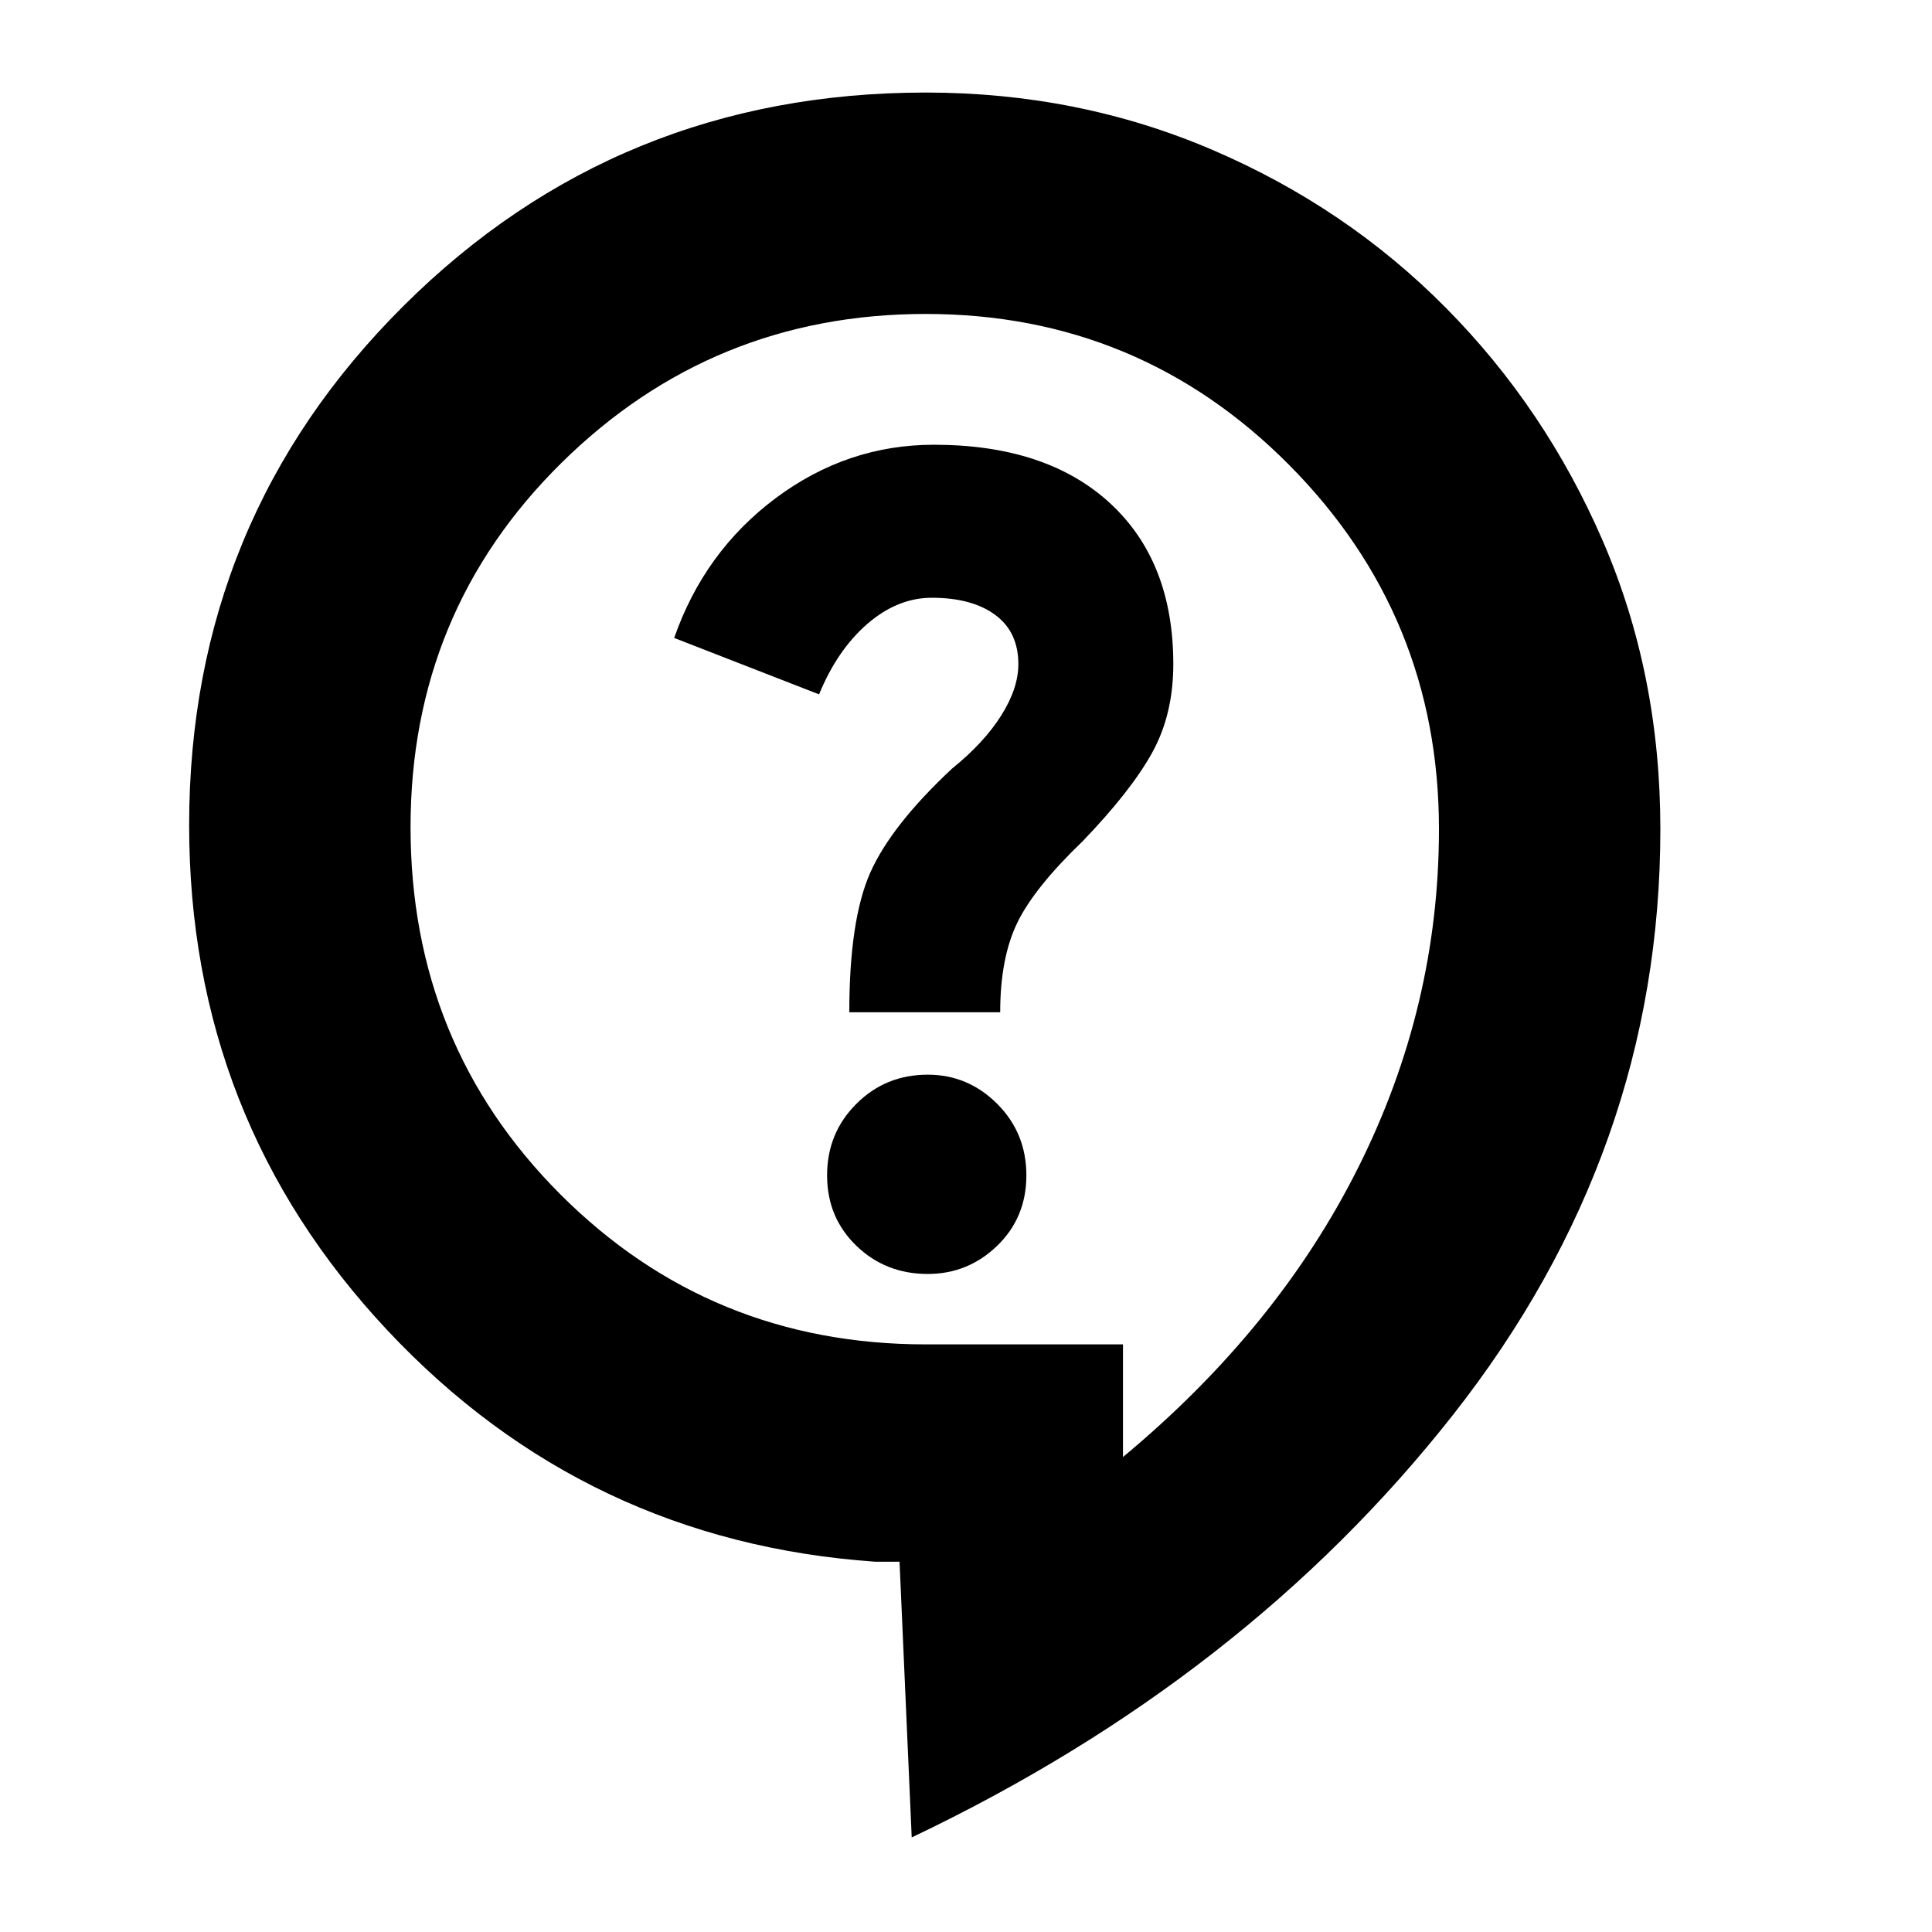 <svg xmlns="http://www.w3.org/2000/svg" height="20" width="20"><path d="M9.438 19.021 9.312 16.167H9.062Q6.062 15.958 4.01 13.771Q1.958 11.583 1.958 8.542Q1.958 5.375 4.177 3.167Q6.396 0.958 9.583 0.958Q11.167 0.958 12.552 1.552Q13.938 2.146 14.969 3.188Q16 4.229 16.594 5.604Q17.188 6.979 17.188 8.583Q17.188 11.917 15.042 14.646Q12.896 17.375 9.438 19.021ZM9.604 13.188Q10.021 13.188 10.323 12.896Q10.625 12.604 10.625 12.167Q10.625 11.729 10.323 11.427Q10.021 11.125 9.604 11.125Q9.167 11.125 8.865 11.427Q8.562 11.729 8.562 12.167Q8.562 12.604 8.865 12.896Q9.167 13.188 9.604 13.188ZM8.792 10.479H10.354Q10.354 9.917 10.531 9.552Q10.708 9.188 11.208 8.708Q11.708 8.188 11.927 7.792Q12.146 7.396 12.146 6.875Q12.146 5.812 11.49 5.208Q10.833 4.604 9.667 4.604Q8.771 4.604 8.031 5.156Q7.292 5.708 6.979 6.604L8.479 7.188Q8.667 6.729 8.979 6.458Q9.292 6.188 9.646 6.188Q10.062 6.188 10.302 6.365Q10.542 6.542 10.542 6.875Q10.542 7.125 10.365 7.406Q10.188 7.688 9.854 7.958Q9.229 8.542 9.01 9.031Q8.792 9.521 8.792 10.479ZM11.625 13.917V15.083Q13.229 13.75 14.062 12.083Q14.896 10.417 14.896 8.583Q14.896 6.375 13.344 4.812Q11.792 3.25 9.583 3.25Q7.375 3.25 5.812 4.792Q4.25 6.333 4.25 8.562Q4.25 10.812 5.802 12.365Q7.354 13.917 9.583 13.917ZM9.583 9.167Q9.583 9.167 9.583 9.167Q9.583 9.167 9.583 9.167Q9.583 9.167 9.583 9.167Q9.583 9.167 9.583 9.167Q9.583 9.167 9.583 9.167Q9.583 9.167 9.583 9.167Q9.583 9.167 9.583 9.167Q9.583 9.167 9.583 9.167Z"/></svg>